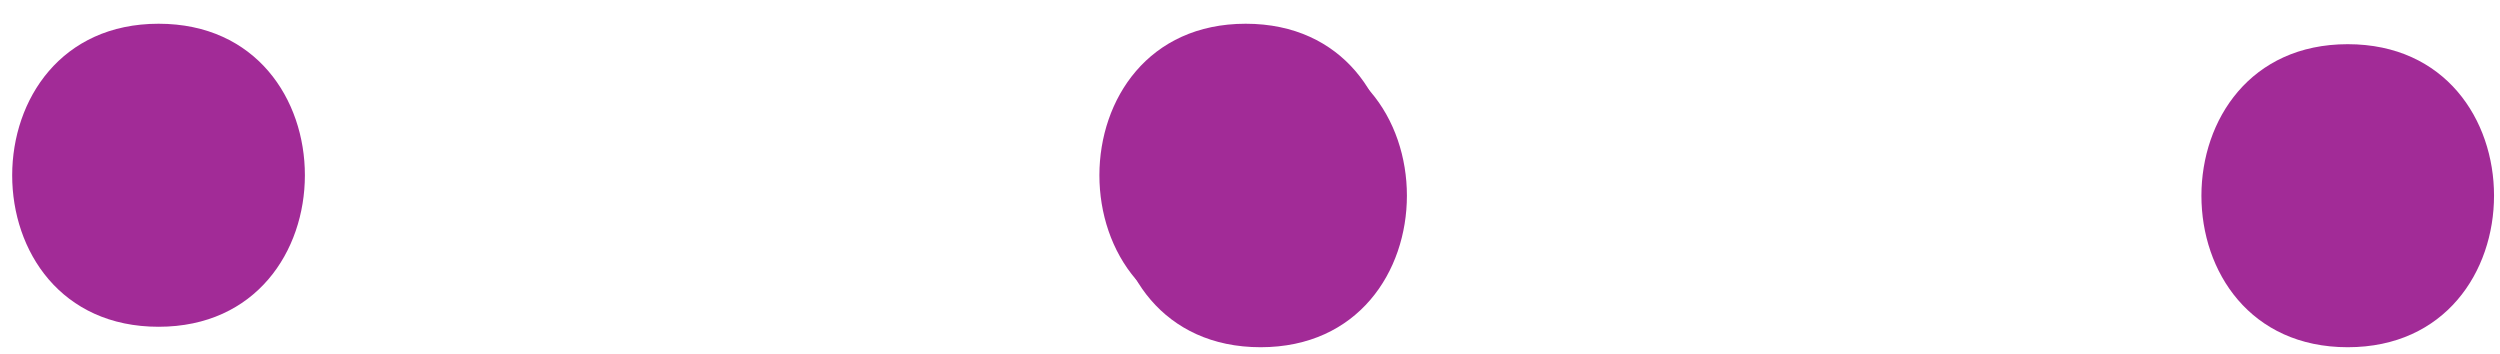 <?xml version="1.0" encoding="utf-8"?>
<!-- Generator: Adobe Illustrator 24.1.2, SVG Export Plug-In . SVG Version: 6.00 Build 0)  -->
<svg version="1.1" id="Слой_1" xmlns="http://www.w3.org/2000/svg" xmlns:xlink="http://www.w3.org/1999/xlink" x="0px" y="0px"
	 viewBox="0 0 99 14" enable-background="new 0 0 99 14" xml:space="preserve">
<g>
	<g>
		<g>
			<path fill="#A23F97" d="M6.28,6.94"/>
			<g>
				<path fill="#A22B97" d="M6.28,12.94c7.72,0,7.73-12,0-12C-1.44,0.94-1.46,12.94,6.28,12.94L6.28,12.94z"/>
			</g>
		</g>
		<g>
			<path fill="#A23F97" d="M49.33,6.94"/>
			<g>
				<path fill="#A22B97" d="M49.33,12.94c7.72,0,7.73-12,0-12C41.61,0.94,41.6,12.94,49.33,12.94L49.33,12.94z"/>
			</g>
		</g>
	</g>
	<g>
		<path fill="#A23F97" d="M49.92,7.75"/>
		<g>
			<path fill="#A22B97" d="M49.92,13.75c7.72,0,7.73-12,0-12C42.2,1.75,42.18,13.75,49.92,13.75L49.92,13.75z"/>
		</g>
	</g>
	<g>
		<path fill="#A23F97" d="M92.97,7.75"/>
		<g>
			<path fill="#A22B97" d="M92.97,13.75c7.72,0,7.73-12,0-12C85.25,1.75,85.24,13.75,92.97,13.75L92.97,13.75z"/>
		</g>
	</g>
</g>
</svg>
